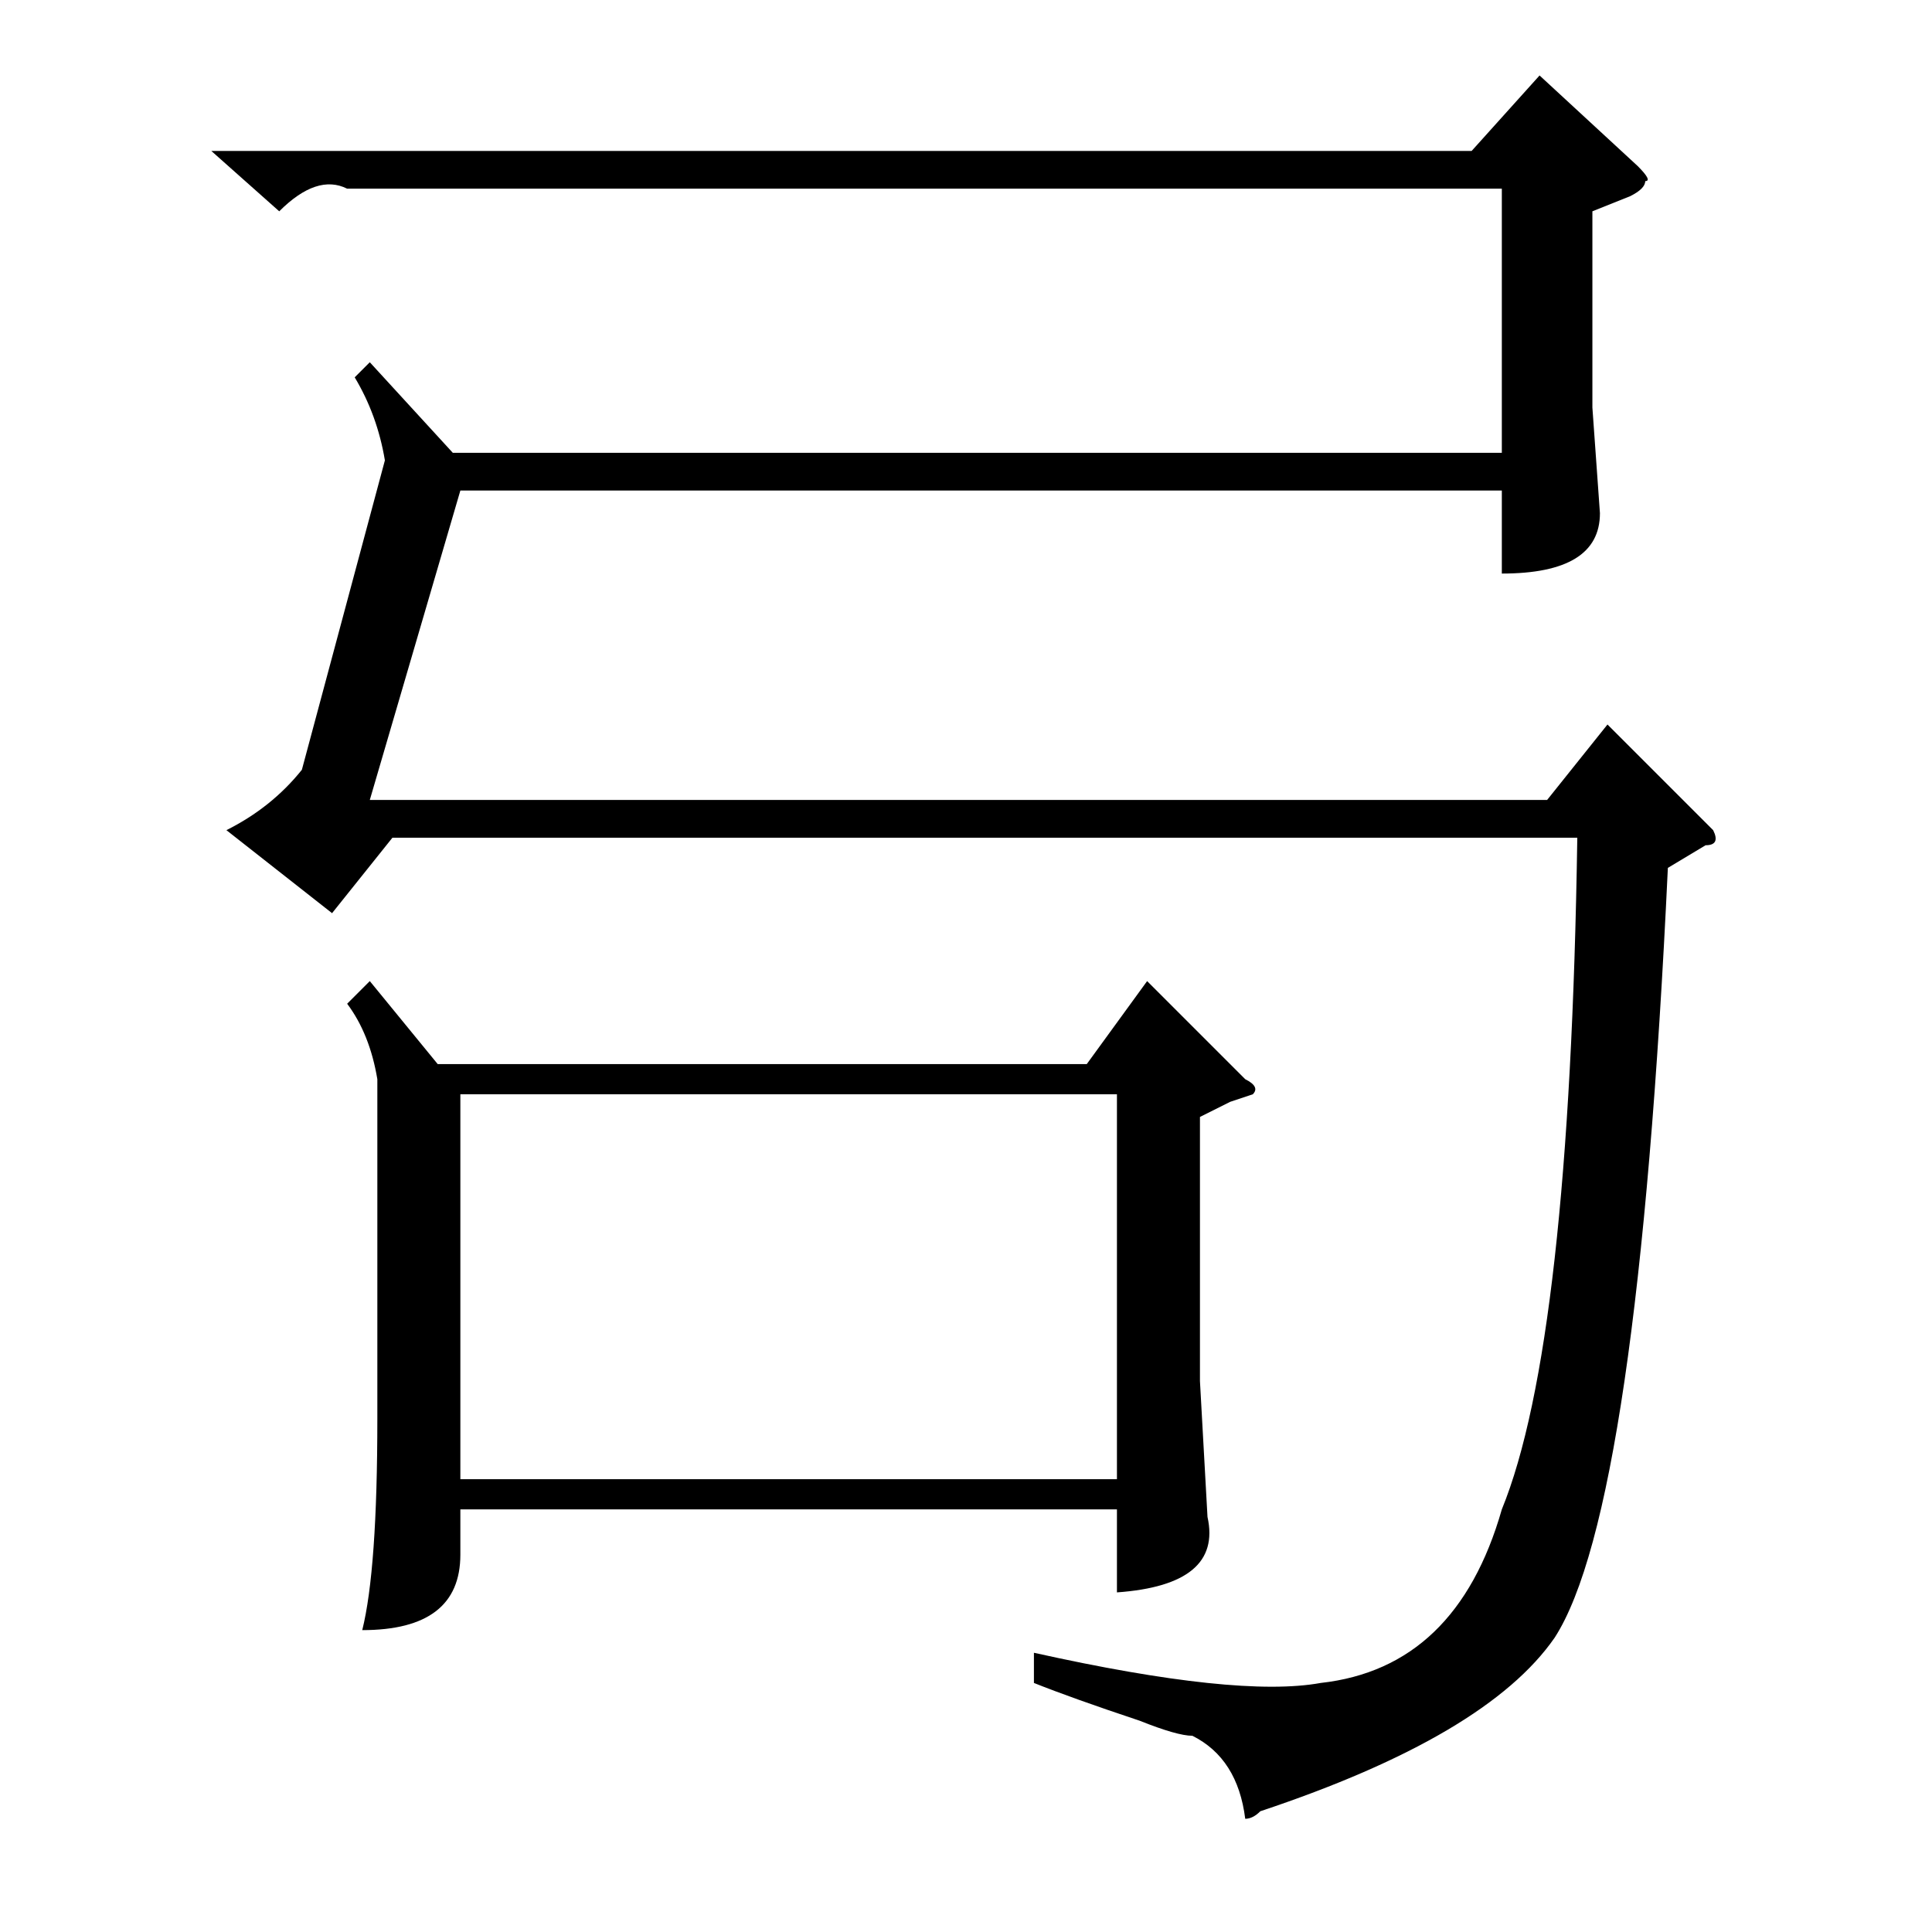 <?xml version="1.0" standalone="no"?>
<!DOCTYPE svg PUBLIC "-//W3C//DTD SVG 1.1//EN" "http://www.w3.org/Graphics/SVG/1.1/DTD/svg11.dtd" >
<svg xmlns="http://www.w3.org/2000/svg" xmlns:xlink="http://www.w3.org/1999/xlink" version="1.1" viewBox="0 -52 256 256">
  <g transform="matrix(1 0 0 -1 0 204)">
   <path fill="currentColor"
d="M49 126l9 -11h86l8 11l13 -13q2 -1 1 -2l-3 -1l-4 -2v-35l1 -18q2 -9 -12 -10v11h-87v-6q0 -10 -13 -10q2 8 2 28v45q-1 6 -4 10zM221 141q-4 -85 -15 -102q-9 -13 -39 -23q-1 -1 -2 -1q-1 8 -7 11q-2 0 -7 2q-9 3 -14 5v4q27 -6 38 -4q18 2 24 23q9 22 10 89h-157
l-8 -10l-14 11q6 3 10 8l11 41q-1 6 -4 11l2 2l11 -12h139v35h-153q-4 2 -9 -3l-9 8h167l9 10l13 -12q2 -2 1 -2q0 -1 -2 -2l-5 -2v-26l1 -14q0 -8 -13 -8v11h-138l-12 -41h156l8 10l14 -14q1 -2 -1 -2zM61 111v-51h87v51h-87z" />
  </g>

</svg>
